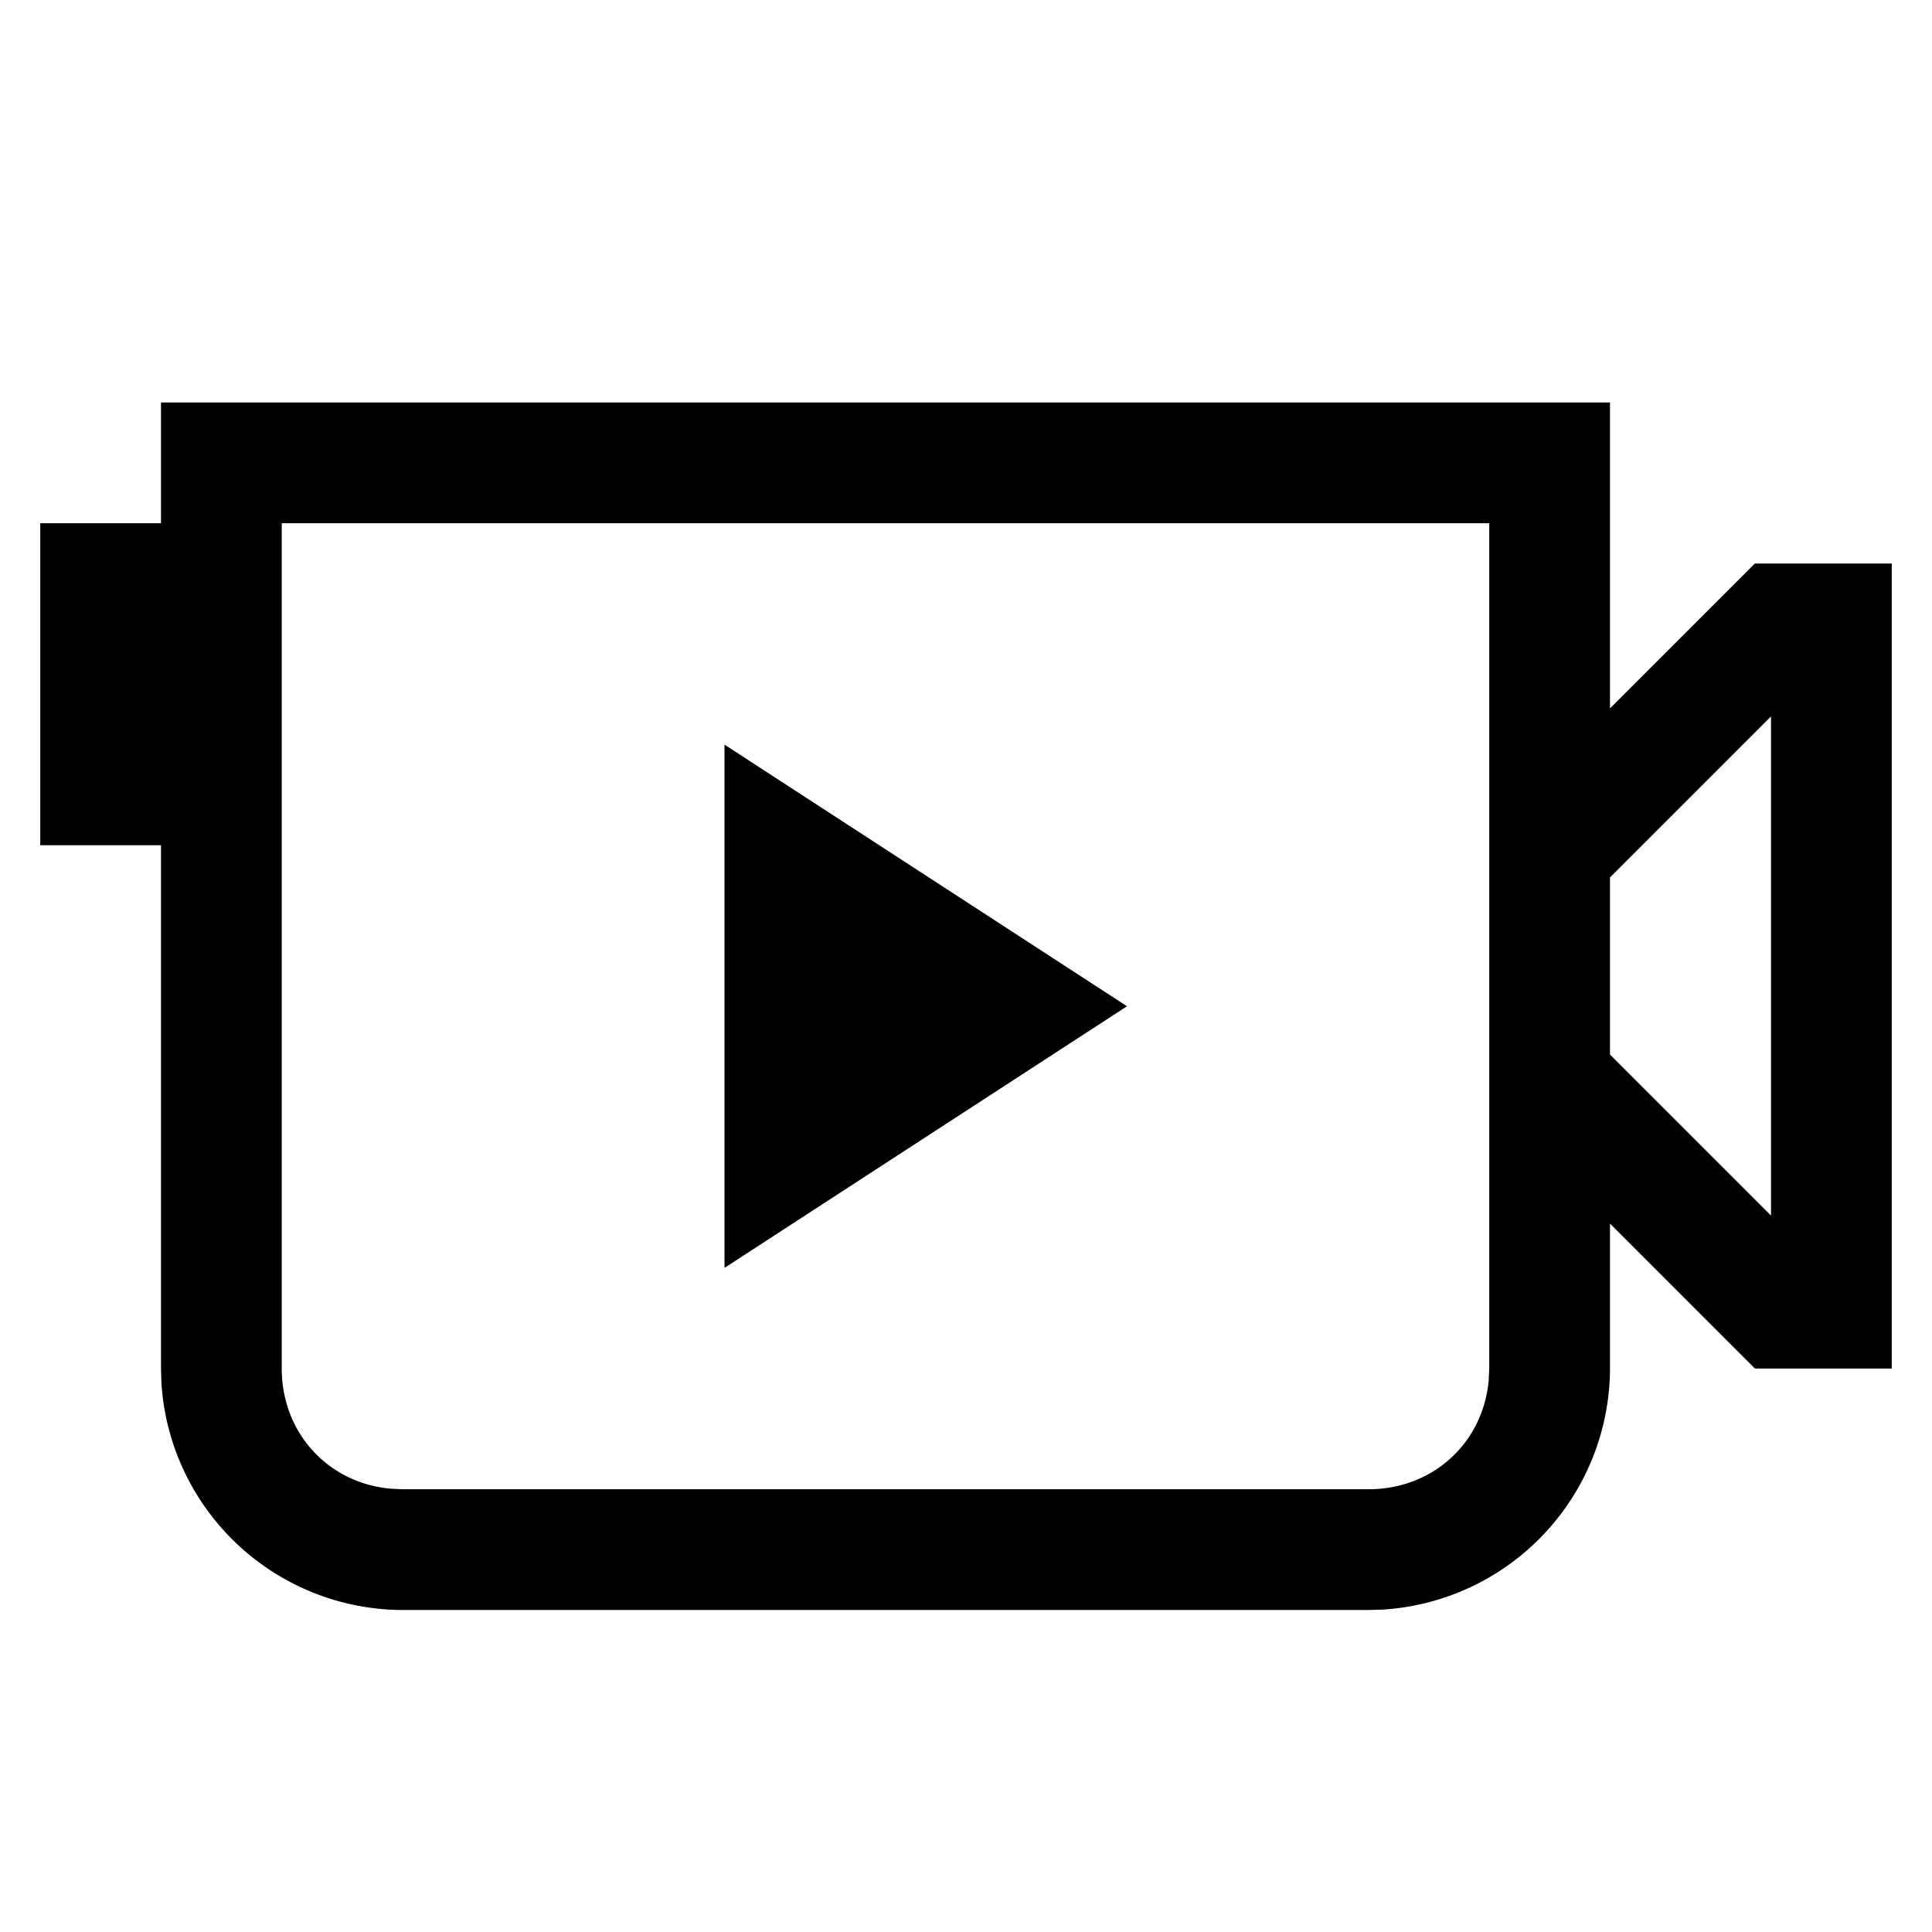 <svg width="24" height="24" xmlns="http://www.w3.org/2000/svg"><path d="M20 5v3.8L21.8 7h1.7v10h-1.7L20 15.2V17a3.01 3.01 0 01-2.824 2.995L17 20H5a3.01 3.01 0 01-2.995-2.824L2 17v-6.5H.5v-4H2V5h18zm-1.5 1.5h-15V17c0 .8.576 1.423 1.352 1.493L5 18.5h12c.8 0 1.423-.576 1.493-1.352L18.5 17V6.5zM9 9.25l5 3.25-5 3.25v-6.5zm13-.35l-2 2v2.2l2 2V8.9z" fill="#000" fill-rule="evenodd"/></svg>